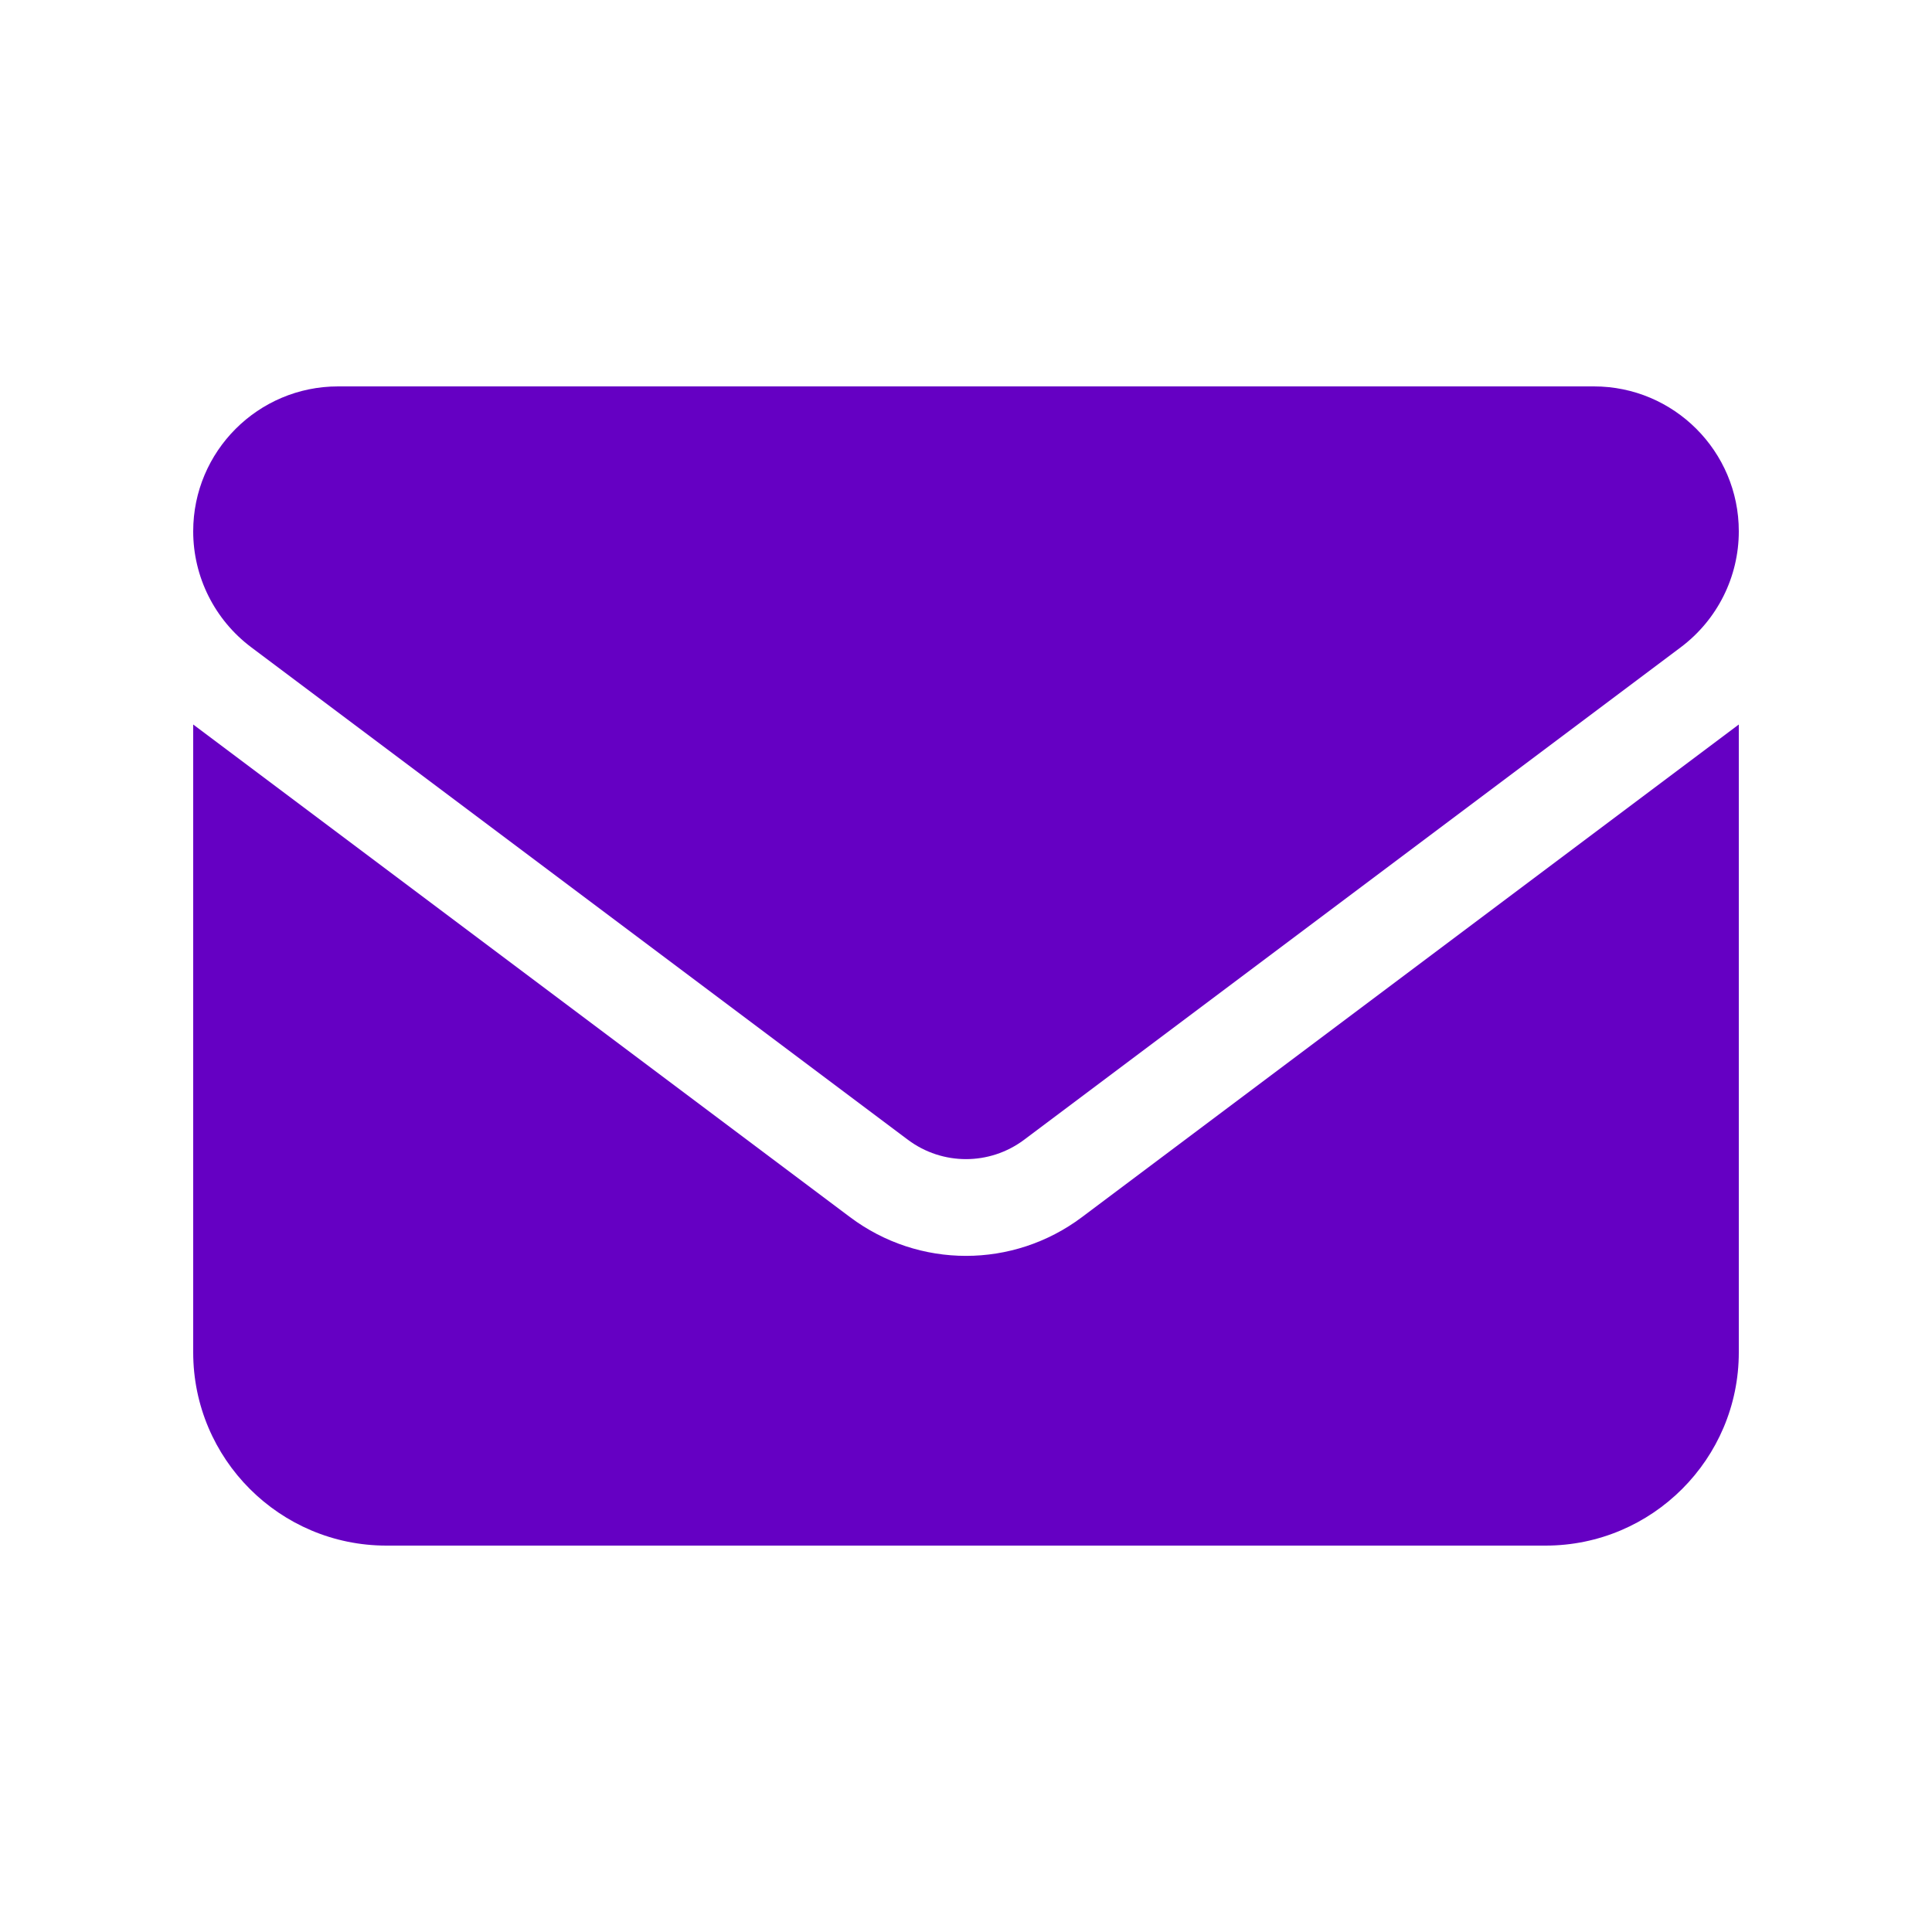 <?xml version="1.0" encoding="UTF-8" standalone="no" ?>
<!DOCTYPE svg PUBLIC "-//W3C//DTD SVG 1.1//EN" "http://www.w3.org/Graphics/SVG/1.1/DTD/svg11.dtd">
<svg xmlns="http://www.w3.org/2000/svg" xmlns:xlink="http://www.w3.org/1999/xlink" version="1.1" width="640" height="640" viewBox="0 0 640 640" xml:space="preserve">
<desc>Created with Fabric.js 5.3.0</desc>
<defs>
</defs>
<g transform="matrix(1 0 0 1 320 320)" id="Mrjvtm_NlBtySAGihhqoL"  >
<path style="stroke: none; stroke-width: 1; stroke-dasharray: none; stroke-linecap: butt; stroke-dashoffset: 0; stroke-linejoin: miter; stroke-miterlimit: 4; fill: rgb(101,0,195); fill-rule: nonzero; opacity: 1;" vector-effect="non-scaling-stroke"  transform=" translate(-256, -256)" d="M 48 64 C 21.5 64 0 85.5 0 112 C 0 127.1 7.1 141.3 19.2 150.4 L 236.8 313.6 C 248.2 322.1 263.8 322.1 275.2 313.6 L 492.8 150.4 C 504.9 141.3 512 127.1 512 112 C 512 85.5 490.5 64 464 64 L 48 64 z M 0 176 L 0 384 C 0 419.3 28.7 448 64 448 L 448 448 C 483.3 448 512 419.3 512 384 L 512 176 L 294.4 339.2 C 271.6 356.3 240.4 356.3 217.6 339.2 L 0 176 z" stroke-linecap="round" />
</g>
</svg>